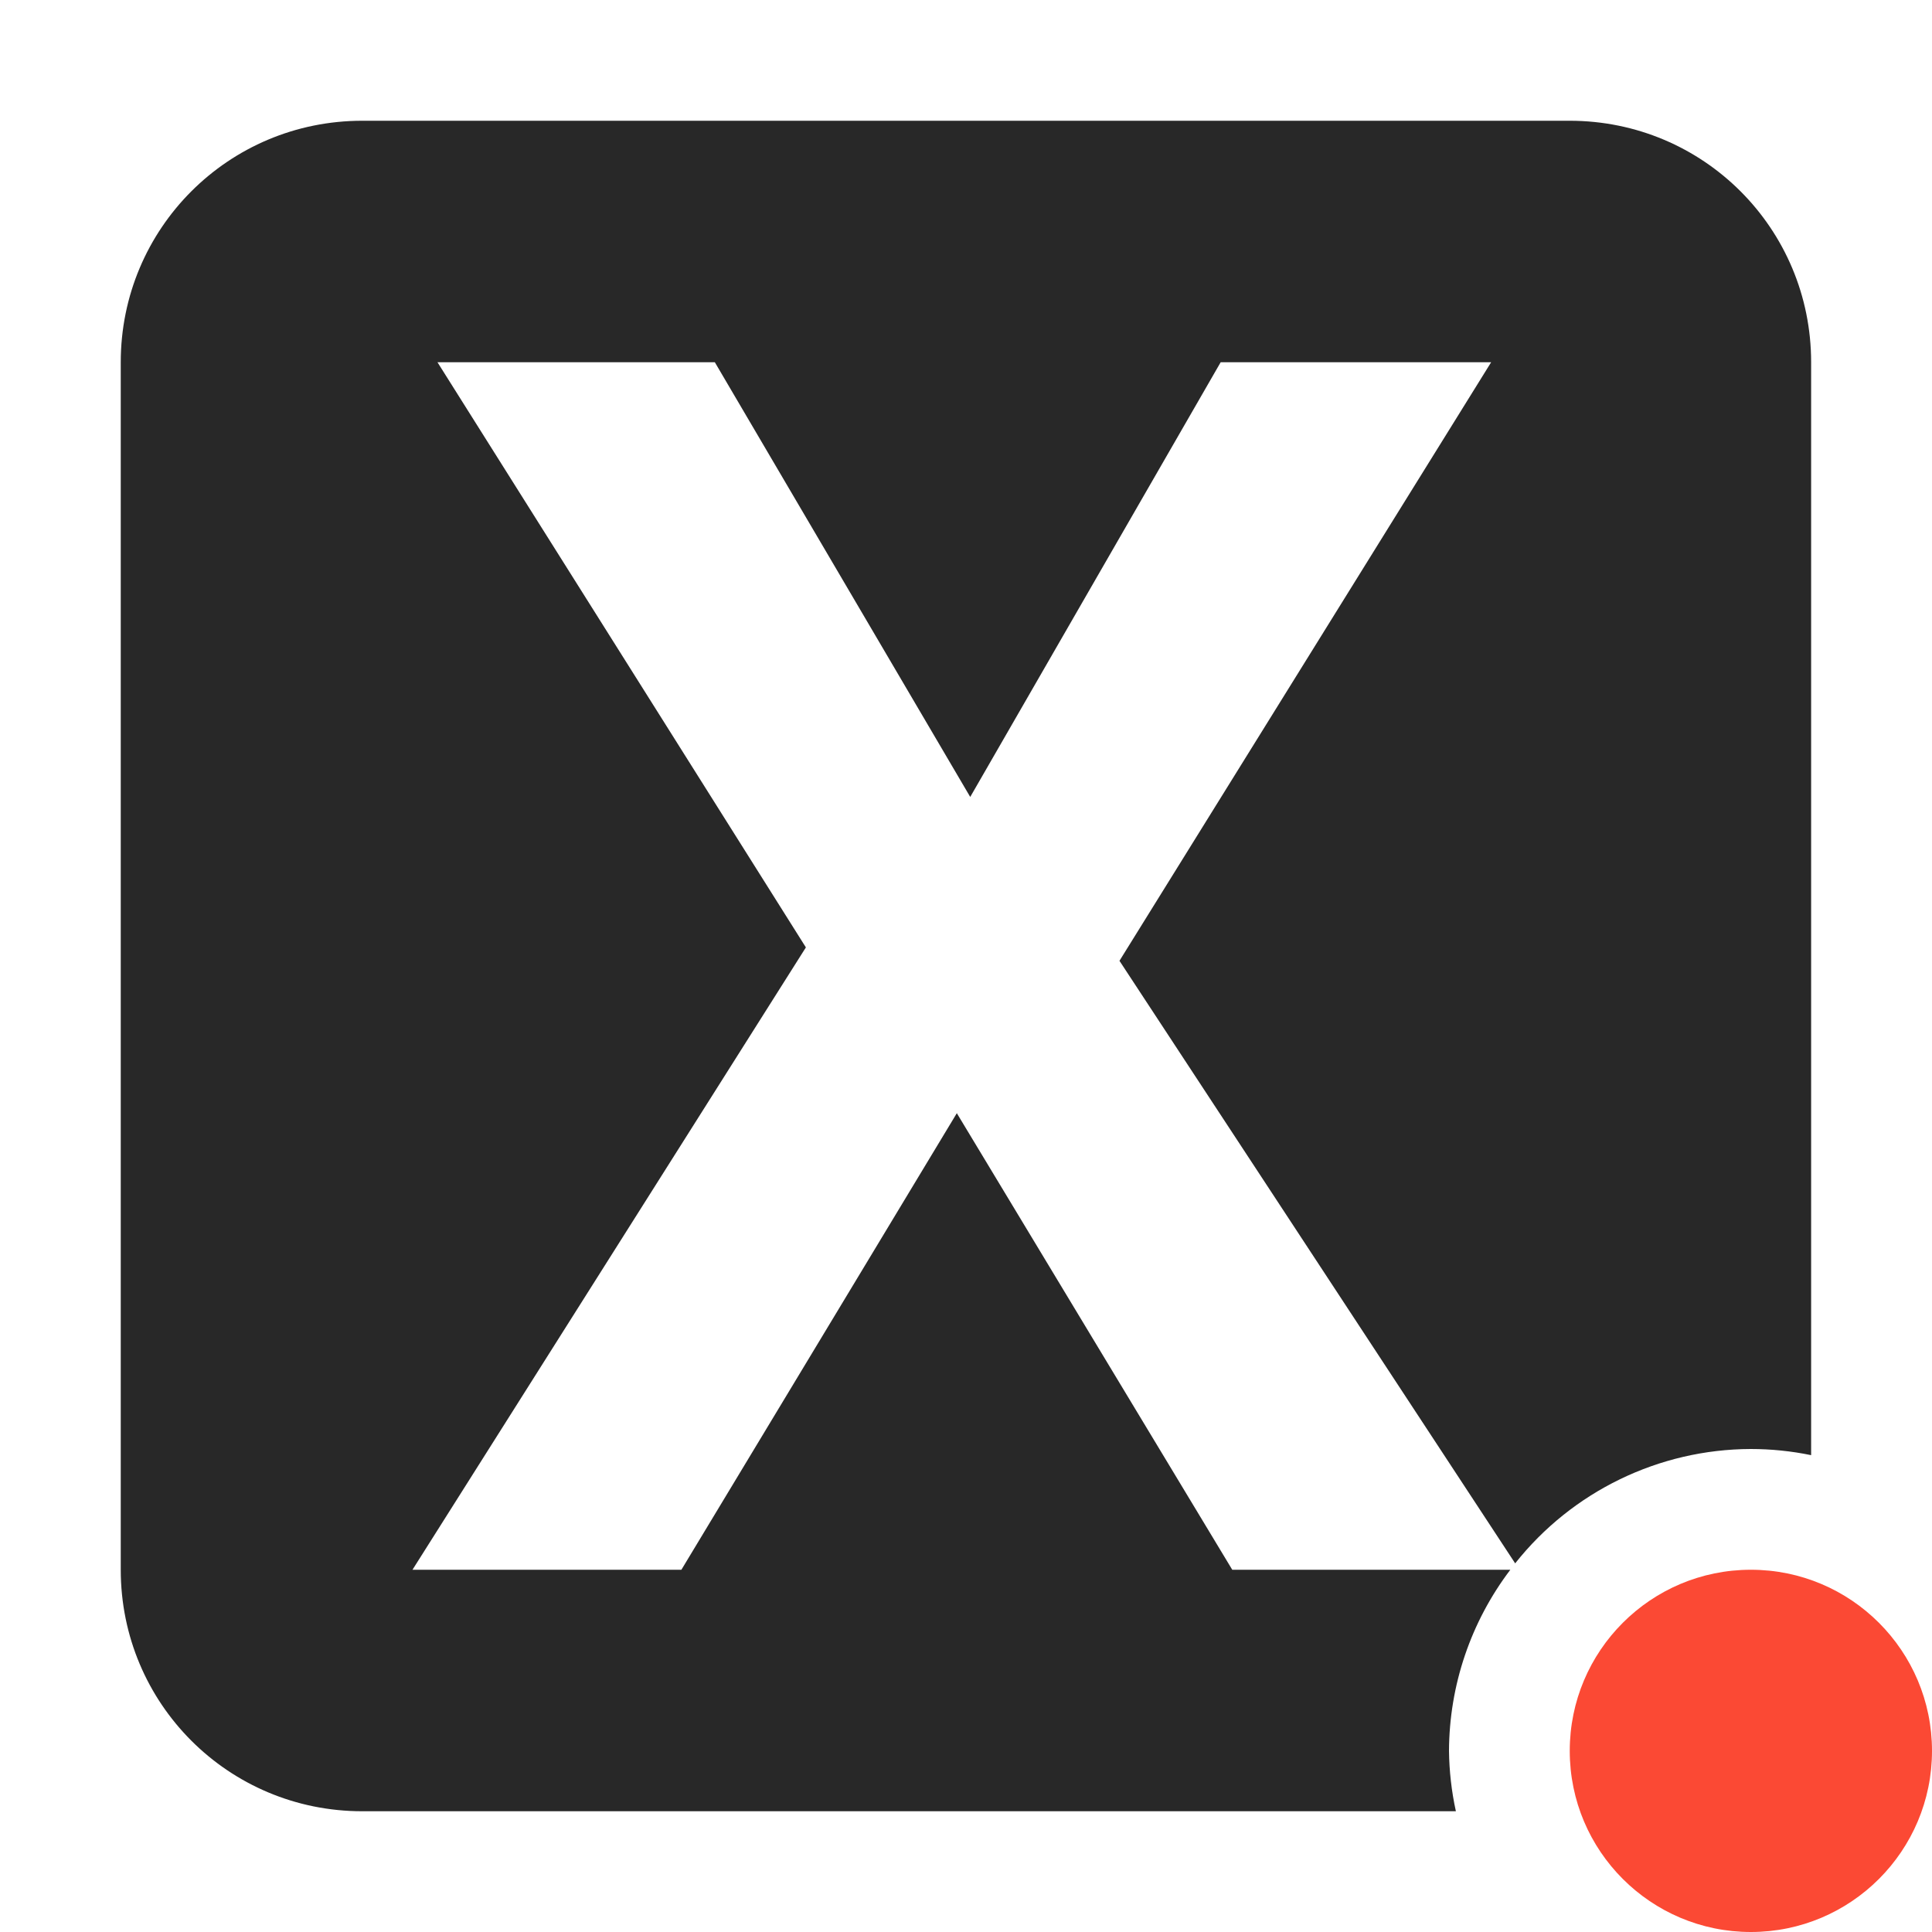 <svg width="16" height="16" version="1.1" xmlns="http://www.w3.org/2000/svg">
  <defs>
    <style id="current-color-scheme" type="text/css">.ColorScheme-Text { color:#282828; } .ColorScheme-Highlight { color:#458588; } .ColorScheme-NeutralText { color:#fe8019; } .ColorScheme-PositiveText { color:#689d6a; } .ColorScheme-NegativeText { color:#fb4934; }</style>
  </defs>
  <path class="ColorScheme-Text" d="m3 1c-1.108 0-2 0.892-2 2v10c0 1.108 0.892 2 2 2h9.057c-0.036-0.164-0.055-0.332-0.057-0.5 0.002-0.542 0.18-1.068 0.508-1.5h-2.303l-2.281-3.781-2.281 3.781h-2.227l3.258-5.154-3.051-4.846h2.297l2.115 3.6 2.074-3.6h2.24l-3.078 4.957 3.277 4.99c0.472-0.596 1.191-0.945 1.951-0.947 0.168 8.9e-5 0.336 0.017 0.5 0.051v-9.051c0-1.108-0.892-2-2-2z" fill="currentColor"/>
  <circle class="ColorScheme-NegativeText" cx="14.5" cy="14.5" r="1.5" fill="currentColor"/>
</svg>
